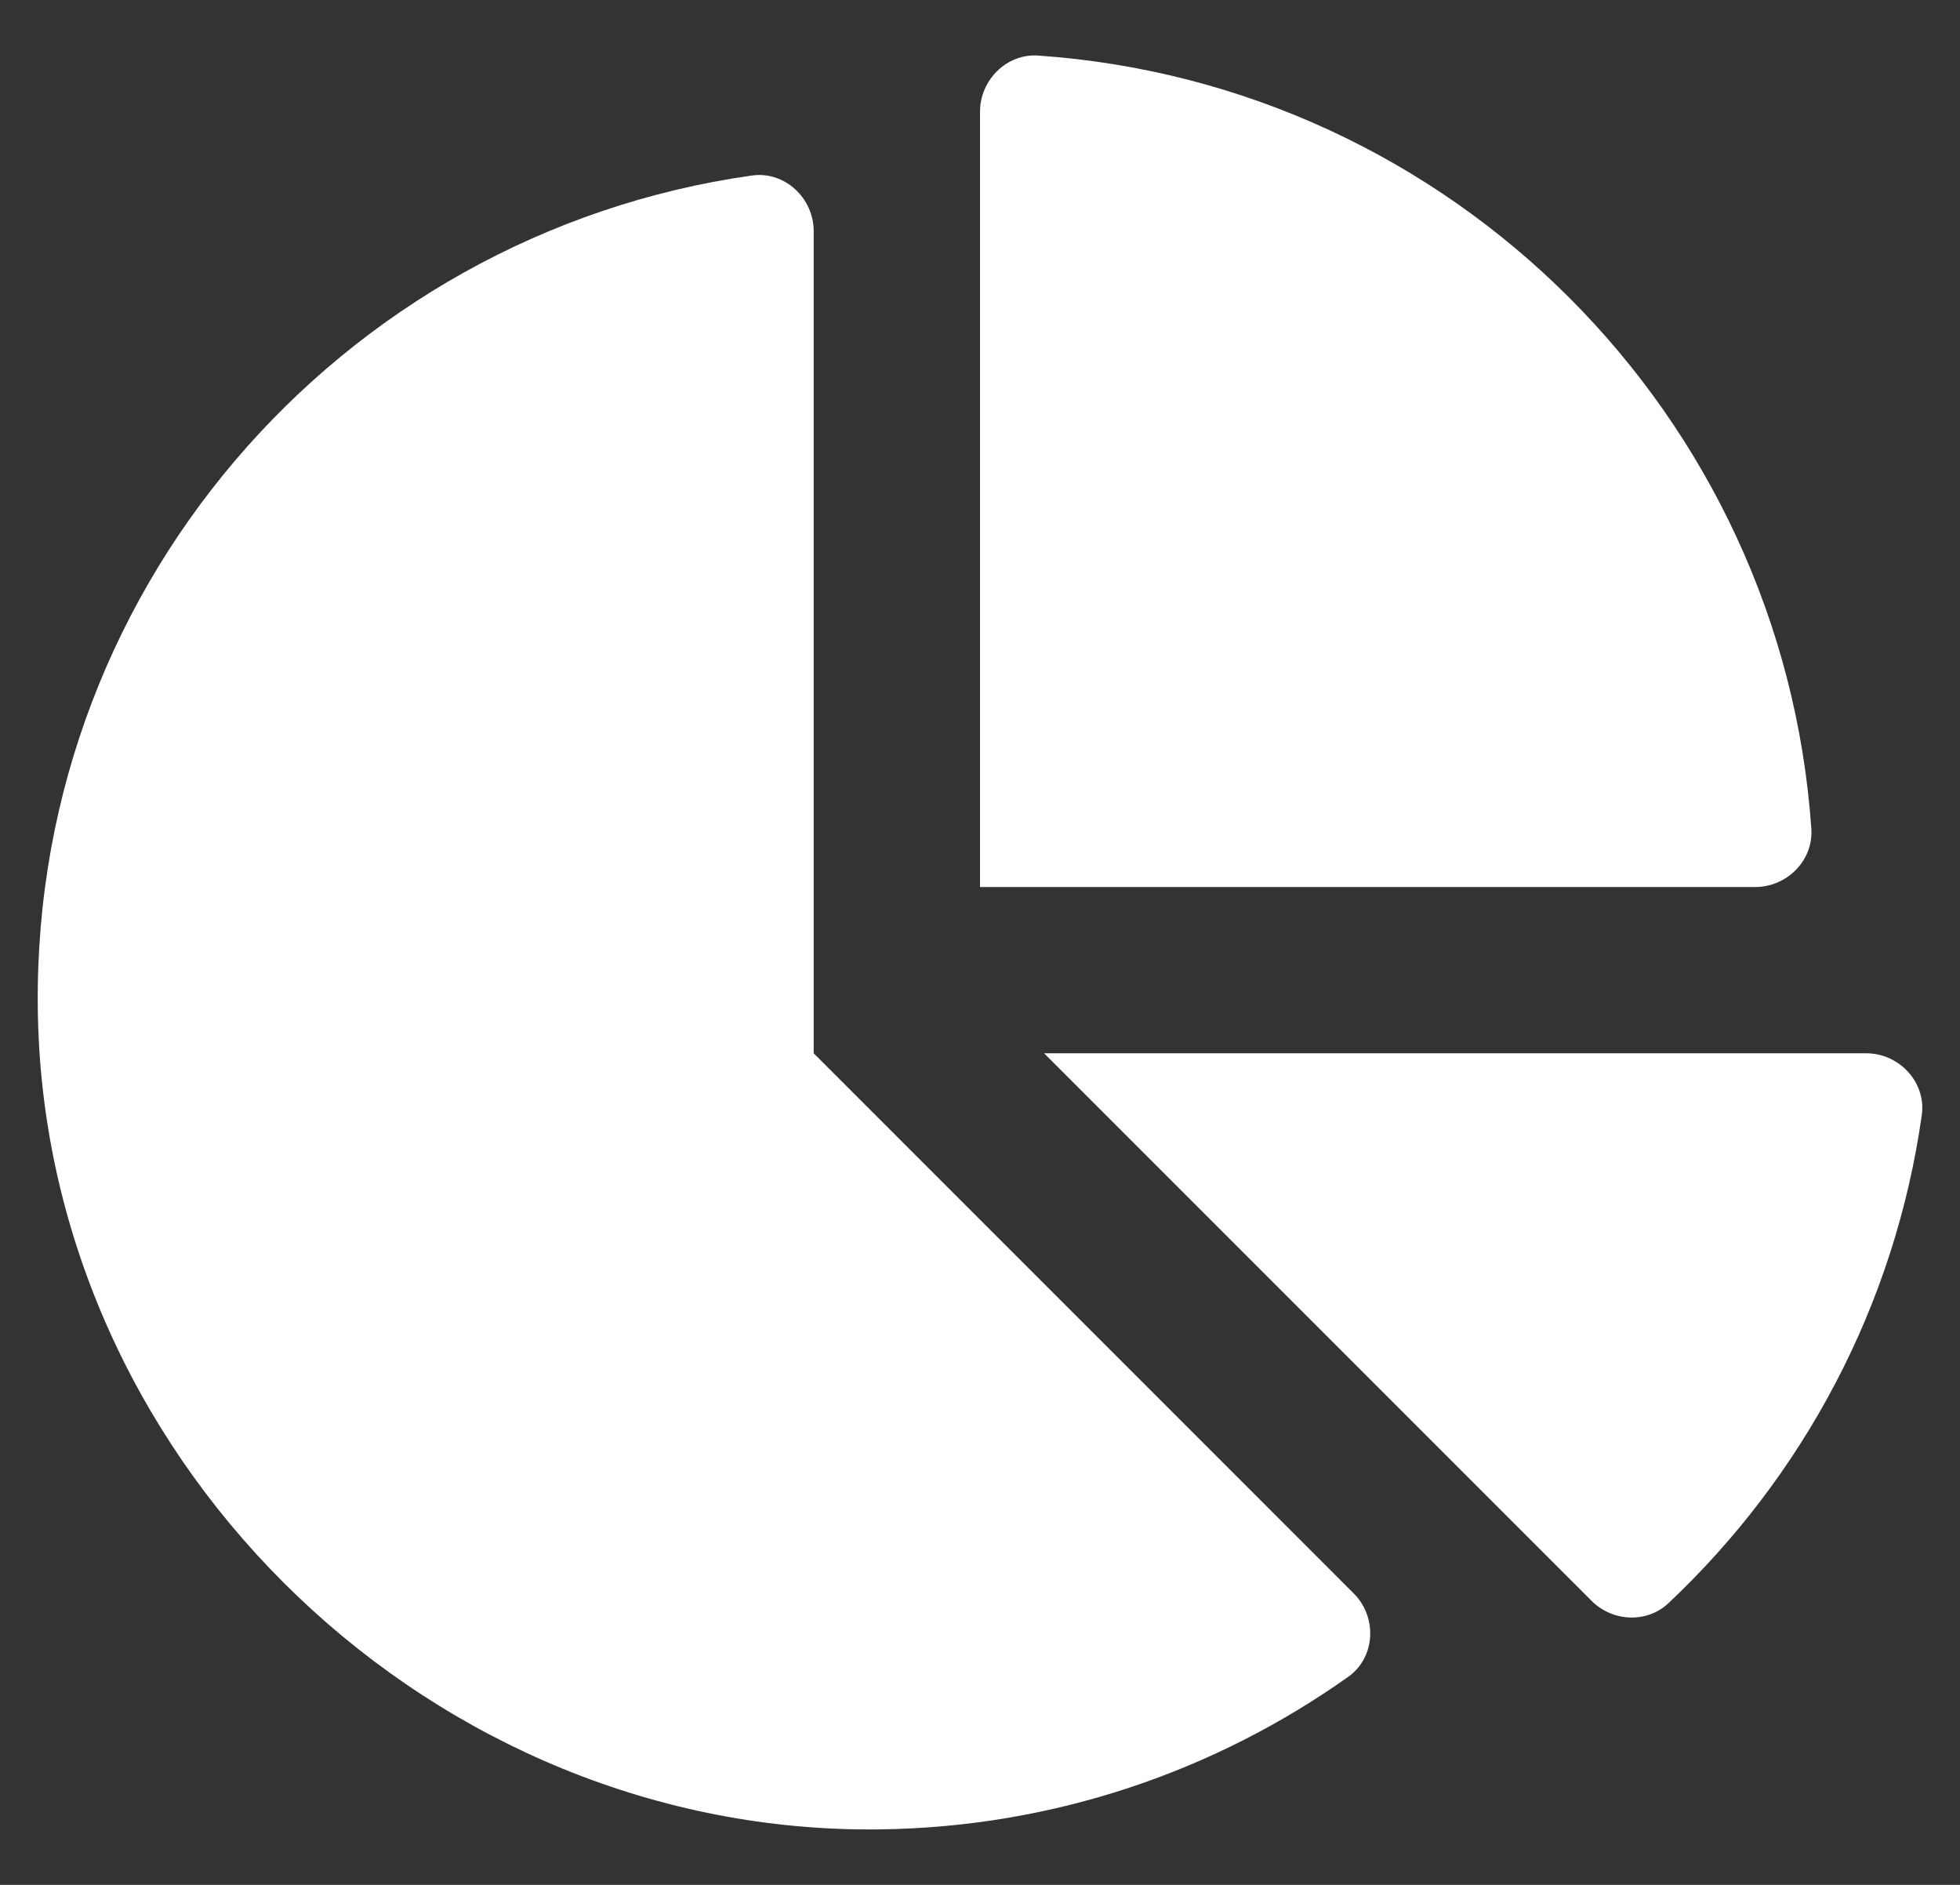 <svg width="26" height="25" viewBox="0 0 26 25" fill="none" xmlns="http://www.w3.org/2000/svg">
<rect x="0" y="0" width="26" height="25" fill="#333333" stroke="none"/>
<path d="M24.755 13.97H13.85L21.113 21.233C21.39 21.511 21.847 21.533 22.132 21.264C23.911 19.589 25.134 17.33 25.493 14.791C25.555 14.356 25.194 13.97 24.755 13.97ZM24.028 10.993C23.649 5.503 19.262 1.116 13.772 0.737C13.353 0.708 13 1.062 13 1.482V11.765H23.284C23.704 11.765 24.057 11.412 24.028 10.993ZM10.794 13.97V3.066C10.794 2.627 10.409 2.266 9.974 2.328C4.498 3.102 0.312 7.886 0.507 13.62C0.707 19.509 5.777 24.338 11.669 24.264C13.985 24.235 16.125 23.488 17.885 22.24C18.248 21.983 18.272 21.448 17.957 21.134L10.794 13.97Z" fill="white"/>
</svg>
